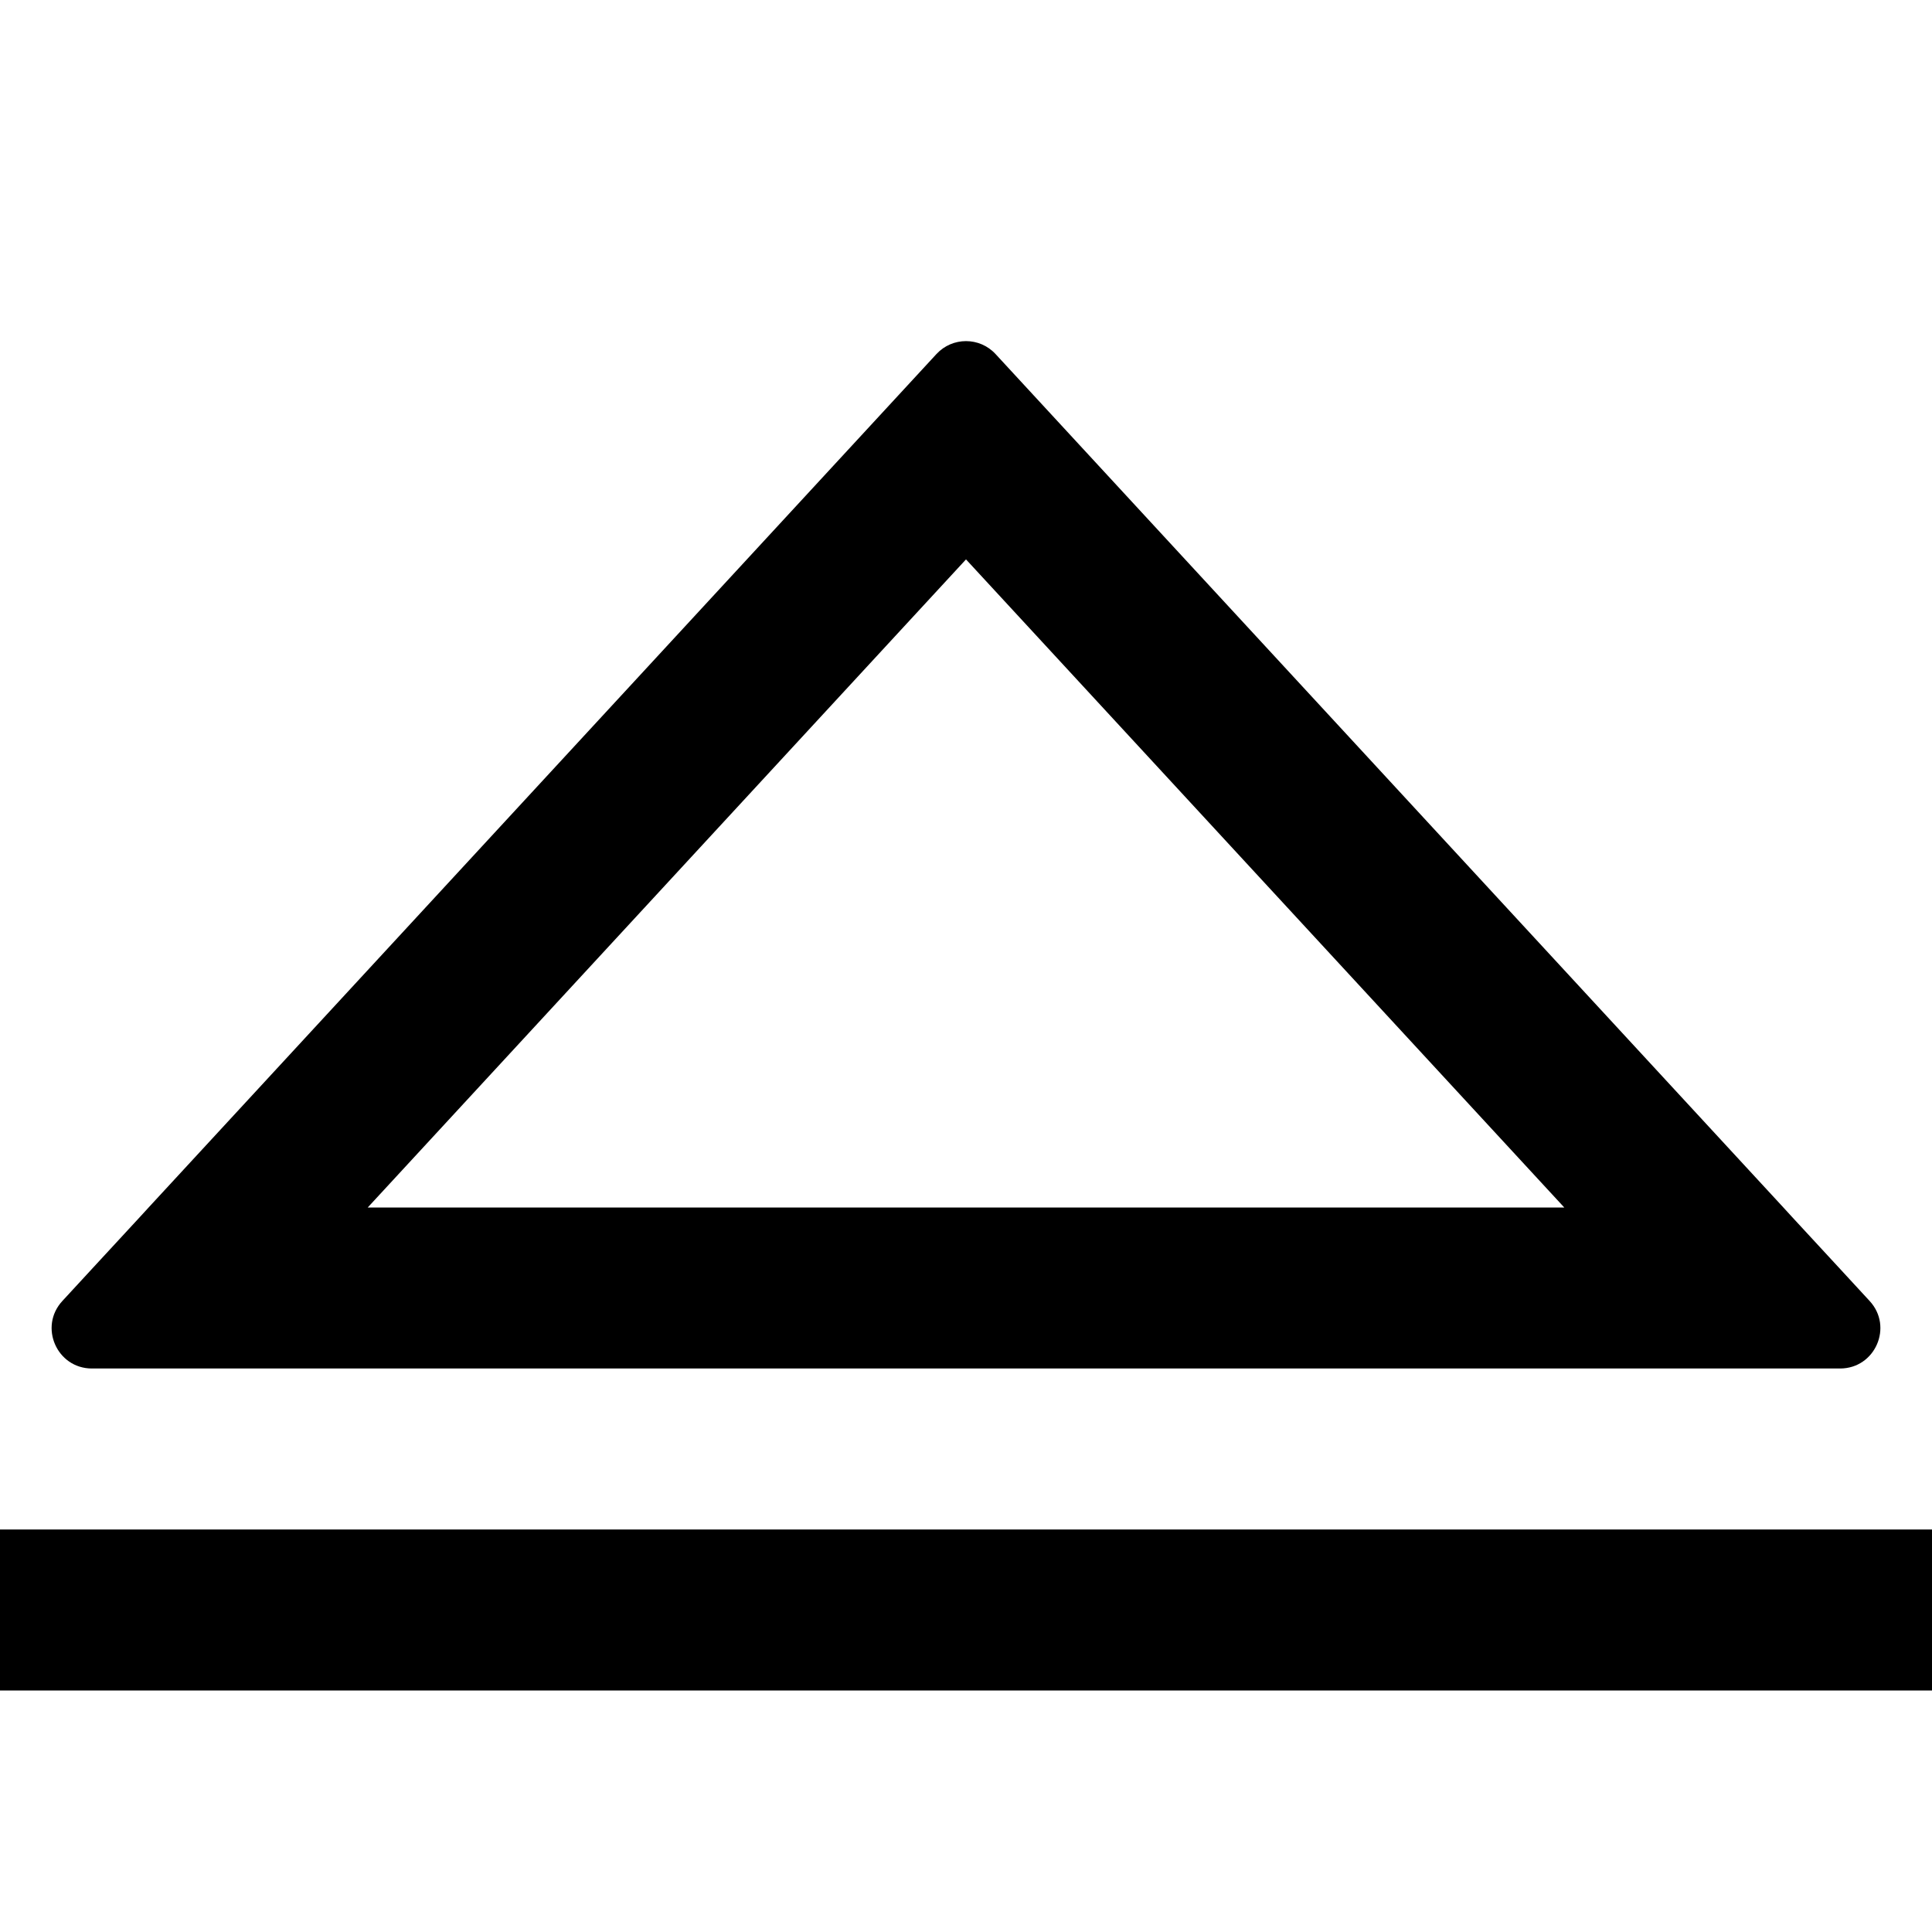 <svg width="24" height="24" viewBox="0 0 24 24" version="1.1" xmlns="http://www.w3.org/2000/svg" xmlns:xlink="http://www.w3.org/1999/xlink">
<title>eject</title>
<desc>Created using Figma</desc>
<g id="Canvas" transform="translate(-400 -80)">
<g id="eject">
<g id="Union">
<use xlink:href="#path0_fill" transform="translate(400 80)"/>
<use xlink:href="#path1_fill" transform="translate(400 80)"/>
</g>
</g>
</g>
<defs>
<path id="path0_fill" fill-rule="evenodd" d="M 22.154 15L 22.263 15.119L 22.858 15.763L 23.225 16.161C 23.521 16.481 23.294 17 22.858 17L 22.316 17L 21.44 17L 21.278 17L 2.722 17L 2.56 17L 1.684 17L 1.142 17C 0.706 17 0.479 16.481 0.775 16.161L 1.142 15.763L 1.737 15.119L 1.846 15L 11.633 4.398C 11.831 4.184 12.169 4.184 12.367 4.398L 22.154 15ZM 12 6.949L 19.432 15L 4.568 15L 12 6.949Z"/>
<path id="path1_fill" d="M 0 19L 0 21L 24 21L 24 19L 0 19Z"/>
</defs>
</svg>
